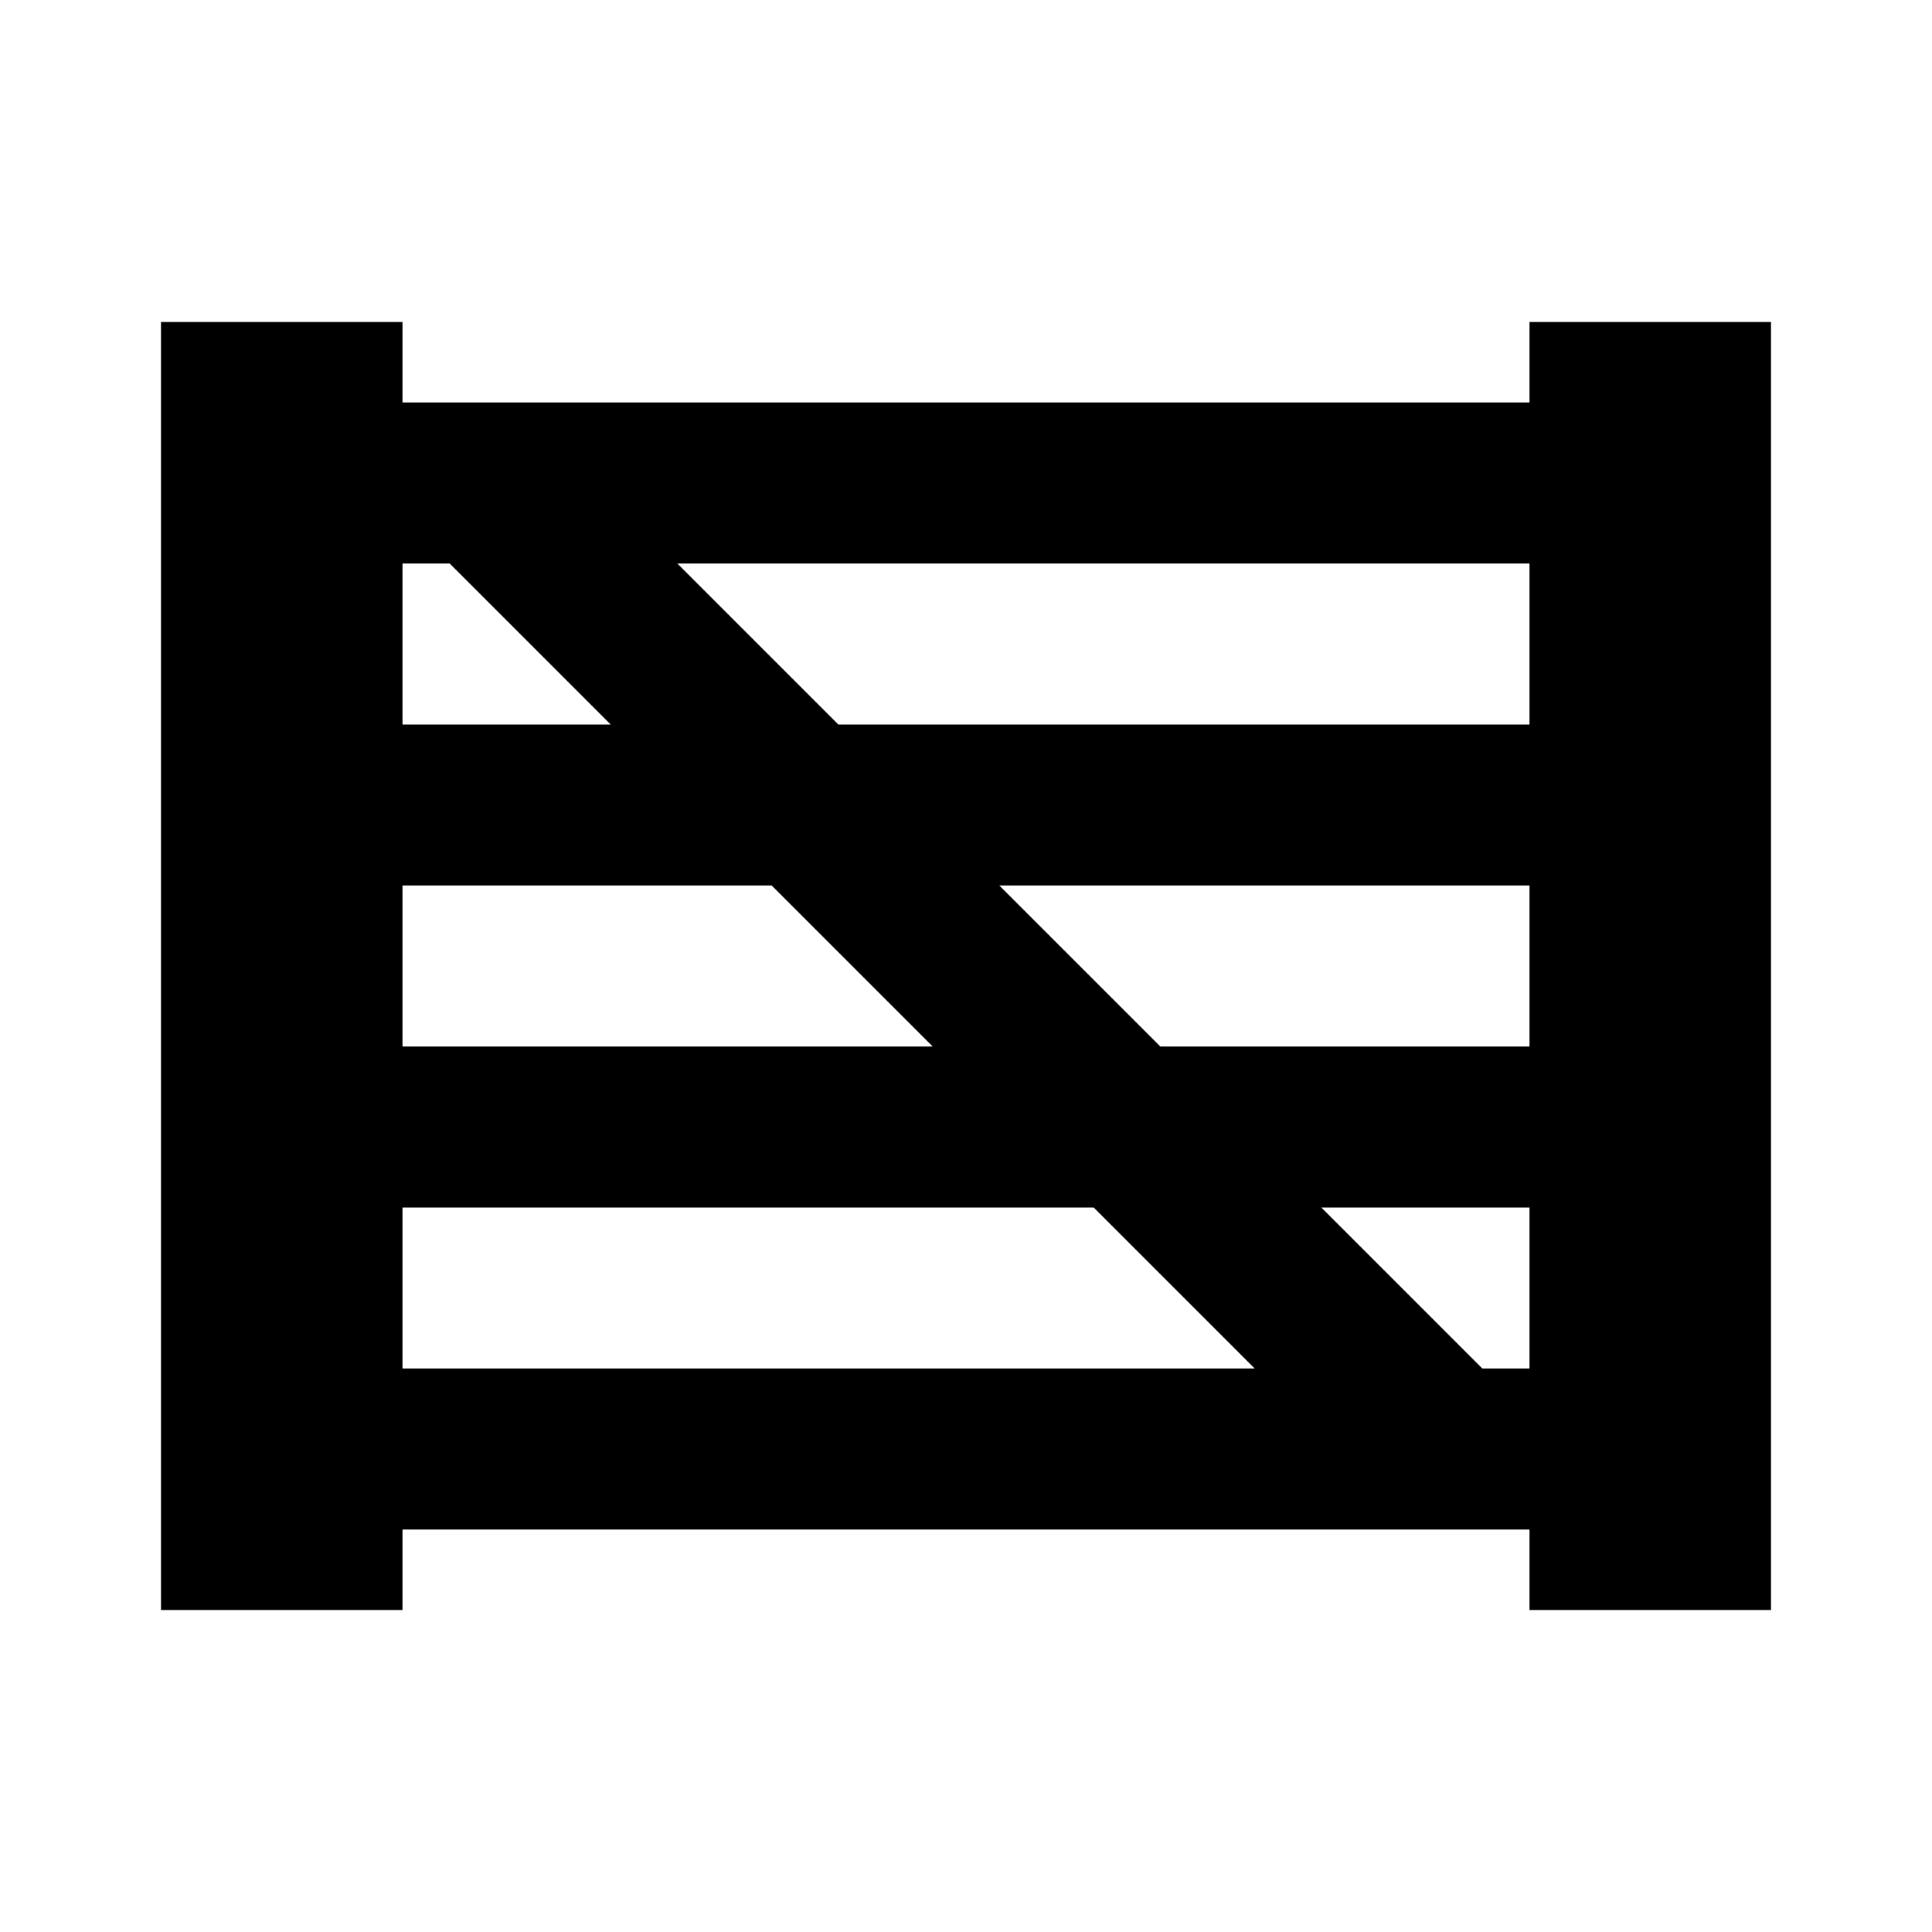 <svg xmlns:xlink="http://www.w3.org/1999/xlink" width="24" height="24" viewBox='0 0 24 24' fill='none' xmlns='http://www.w3.org/2000/svg'> <path fill-rule='evenodd' clip-rule='evenodd' d='M2 4H5V5H19V4H22V20H19V19H5V20H2V4ZM19 17V15H16.414L18.414 17H19ZM19 13V11H12.414L14.414 13H19ZM19 9V7H8.414L10.414 9H19ZM5.586 7L7.586 9H5V7H5.586ZM5 13V11H9.586L11.586 13H5ZM5 15H13.586L15.586 17H5V15Z' fill='black'/> </svg>
